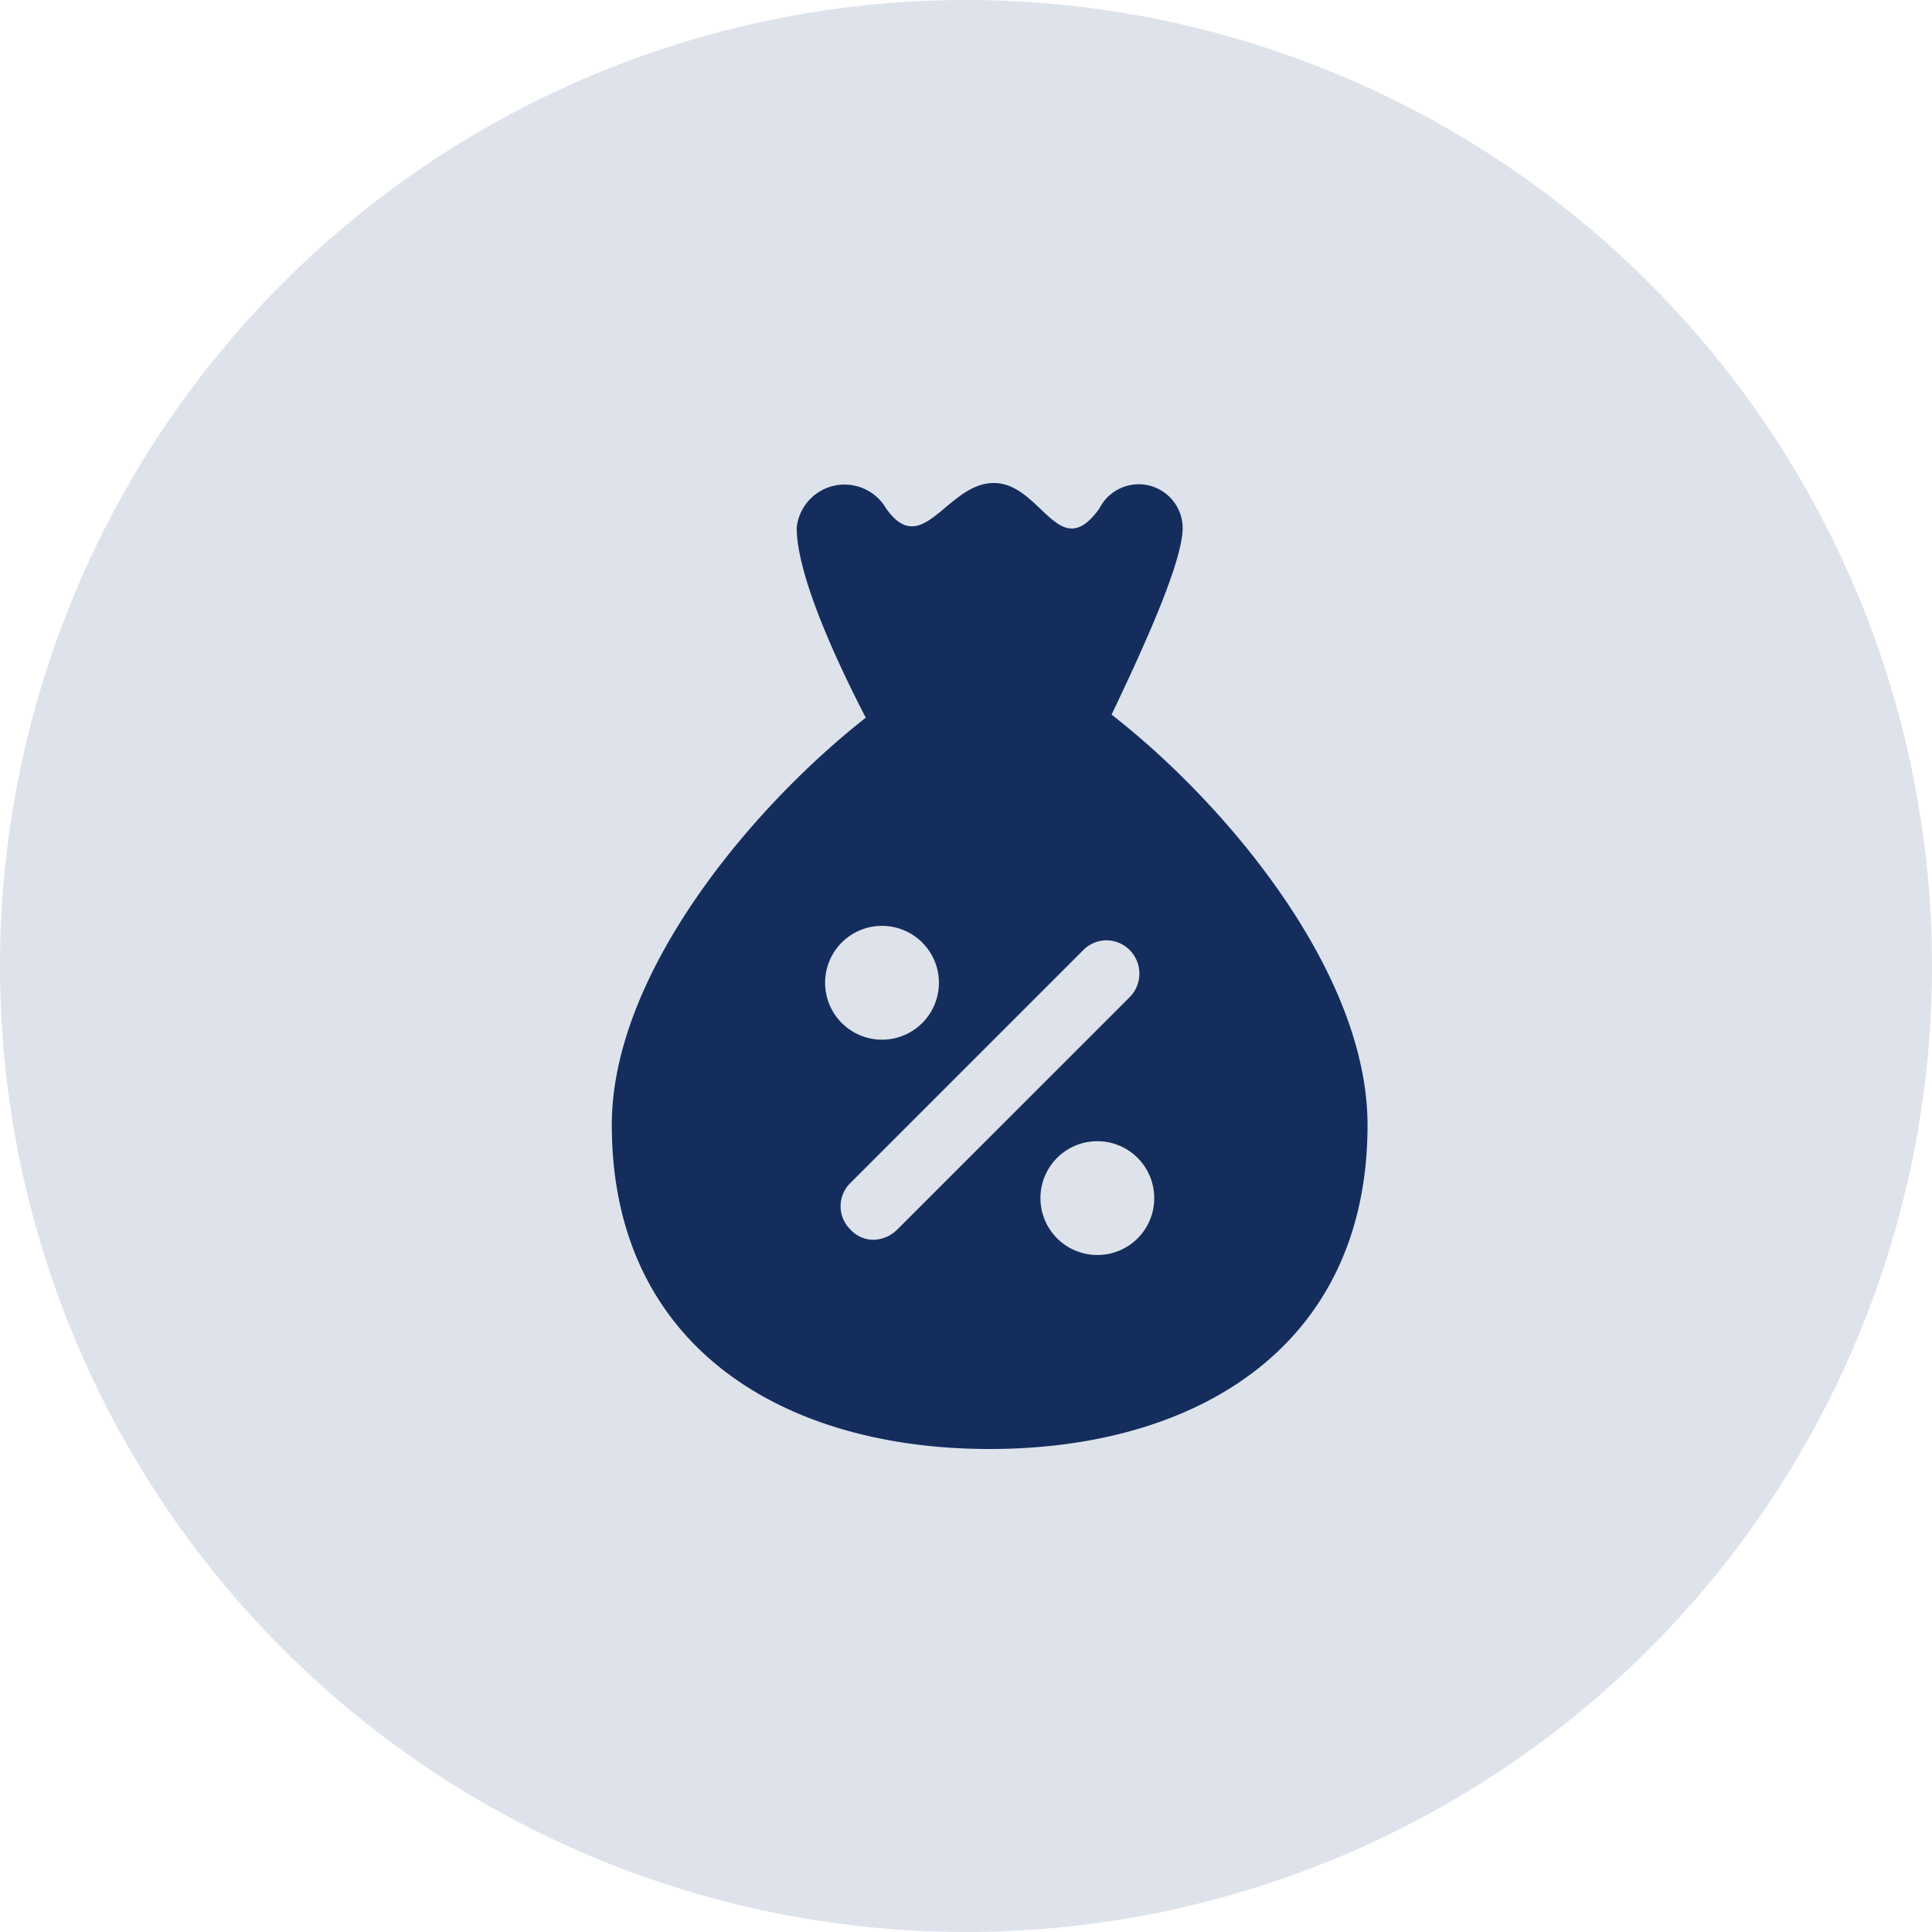 <svg xmlns="http://www.w3.org/2000/svg" xmlns:xlink="http://www.w3.org/1999/xlink" width="60" height="60" viewBox="0 0 60 60">
  <defs>
    <clipPath id="clip-path">
      <rect id="Rectangle_292" data-name="Rectangle 292" width="23.47" height="30" fill="#142d5d"/>
    </clipPath>
  </defs>
  <g id="Group_204" data-name="Group 204" transform="translate(-234 -301)">
    <path id="Path_20" data-name="Path 20" d="M30,0A30,30,0,1,1,0,30,30,30,0,0,1,30,0Z" transform="translate(234 301)" fill="#dee3eb"/>
    <g id="Group_172" data-name="Group 172" transform="translate(253 316)">
      <g id="Group_171" data-name="Group 171" clip-path="url(#clip-path)">
        <path id="Path_311" data-name="Path 311" d="M15.521,7.193c1.041-2.177,2.208-4.764,2.208-5.8a1.366,1.366,0,0,0-2.587-.6C13.88,2.555,13.344,0,11.861,0,10.41,0,9.653,2.4,8.518.789a1.494,1.494,0,0,0-2.776.6c0,1.388,1.1,3.88,2.145,5.9C4.354,10.063,0,15.237,0,19.937,0,26.782,5.268,30,11.735,30S23.47,26.782,23.47,19.937C23.47,15.2,19.085,9.968,15.521,7.193Zm-7.13,6.561a1.767,1.767,0,1,1-1.766,1.767,1.764,1.764,0,0,1,1.766-1.767m.473,9.432a1.083,1.083,0,0,1-.725.316.961.961,0,0,1-.726-.316,1.009,1.009,0,0,1,0-1.451l7.224-7.224a1.011,1.011,0,0,1,1.452,0,1.038,1.038,0,0,1,0,1.451Zm6.215.789a1.767,1.767,0,1,1,1.767-1.767,1.764,1.764,0,0,1-1.767,1.767" fill="#142d5d"/>
      </g>
    </g>
  </g>
</svg>
